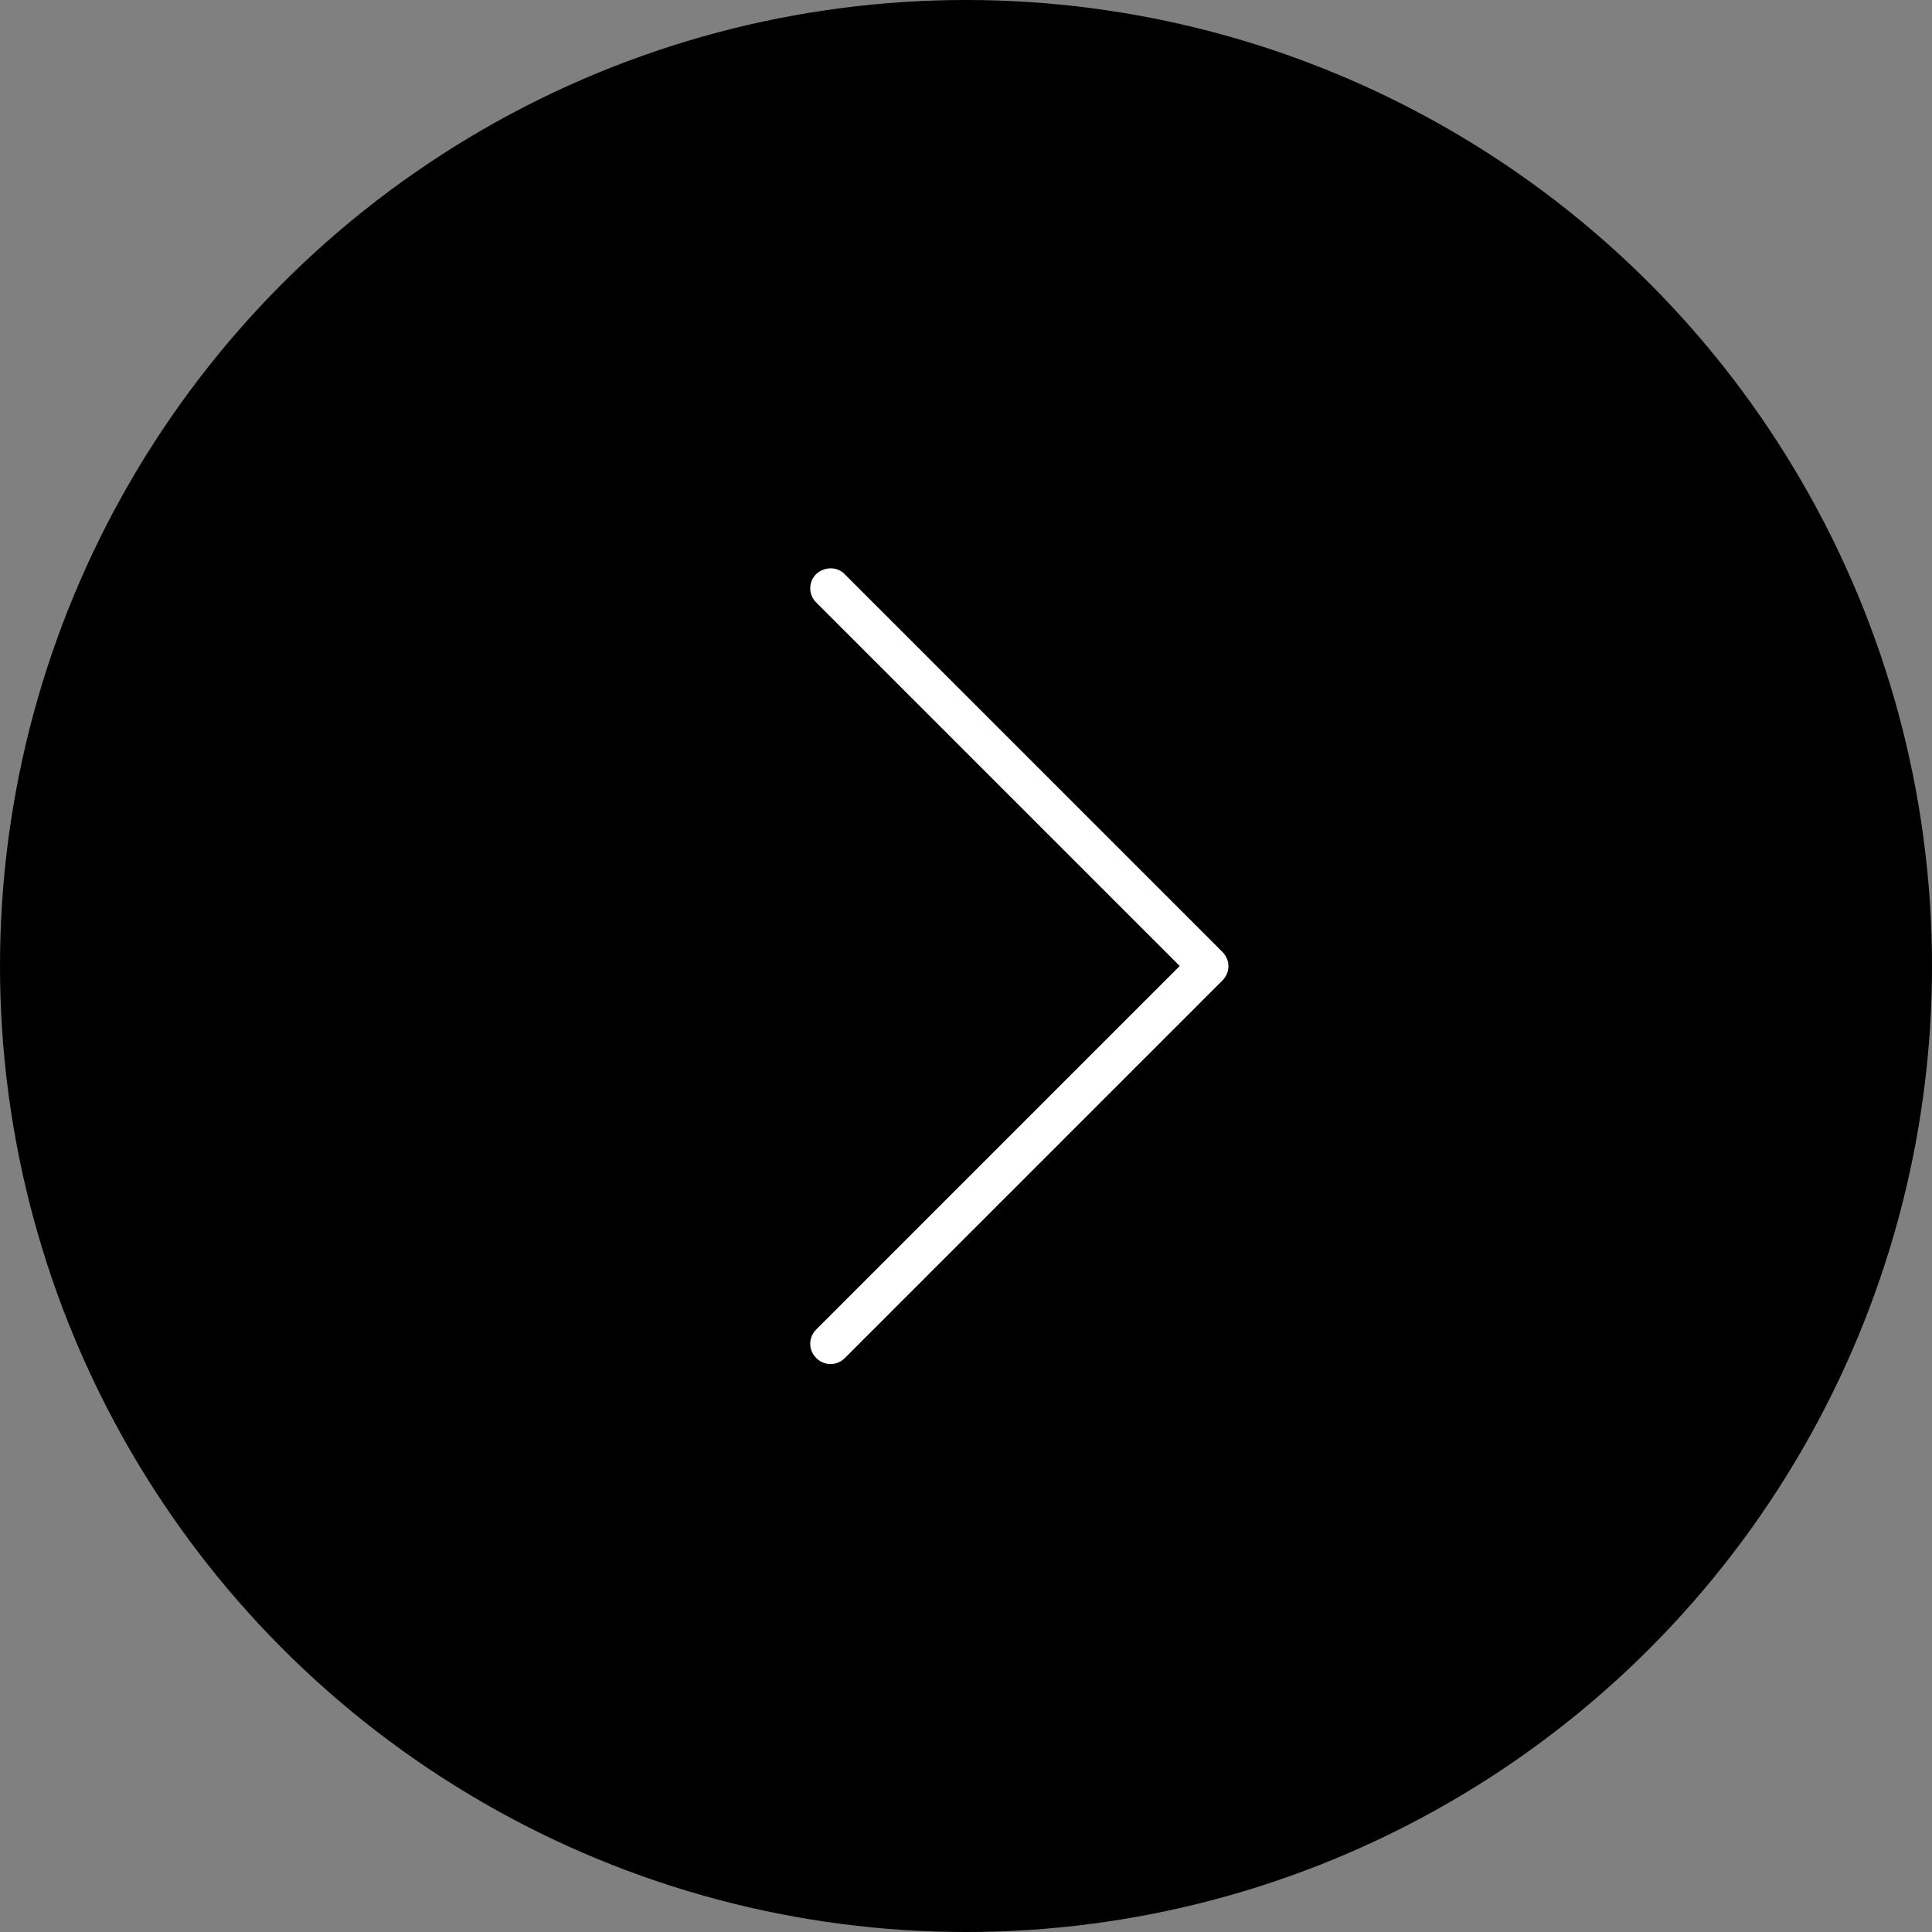 <?xml version="1.0" encoding="utf-8"?>
<!-- Generator: Adobe Illustrator 25.0.0, SVG Export Plug-In . SVG Version: 6.00 Build 0)  -->
<svg version="1.1" id="Capa_1" xmlns="http://www.w3.org/2000/svg" xmlns:xlink="http://www.w3.org/1999/xlink" x="0px" y="0px"
	 viewBox="0 0 480 480" style="enable-background:new 0 0 480 480;" xml:space="preserve">
<rect x="0" y="0" width="480" height="480" fill="#808080" stroke="none"/>
<style type="text/css">
	.st0{fill:#FFFFFF;}
</style>
<circle cx="240" cy="240" r="240"/>
<path class="st0" d="M206.4,141.2c1.3,0,2.6,0.5,3.5,1.5l93.8,93.8c2,2,2,5.1,0,7.1l-93.8,93.8c-2,2-5.1,2-7.1,0c-2-2-2-5.1,0-7.1
	l90.3-90.3l-90.3-90.3c-2-2-2-5.1,0-7.1C203.8,141.7,205.1,141.2,206.4,141.2z"/>
</svg>
